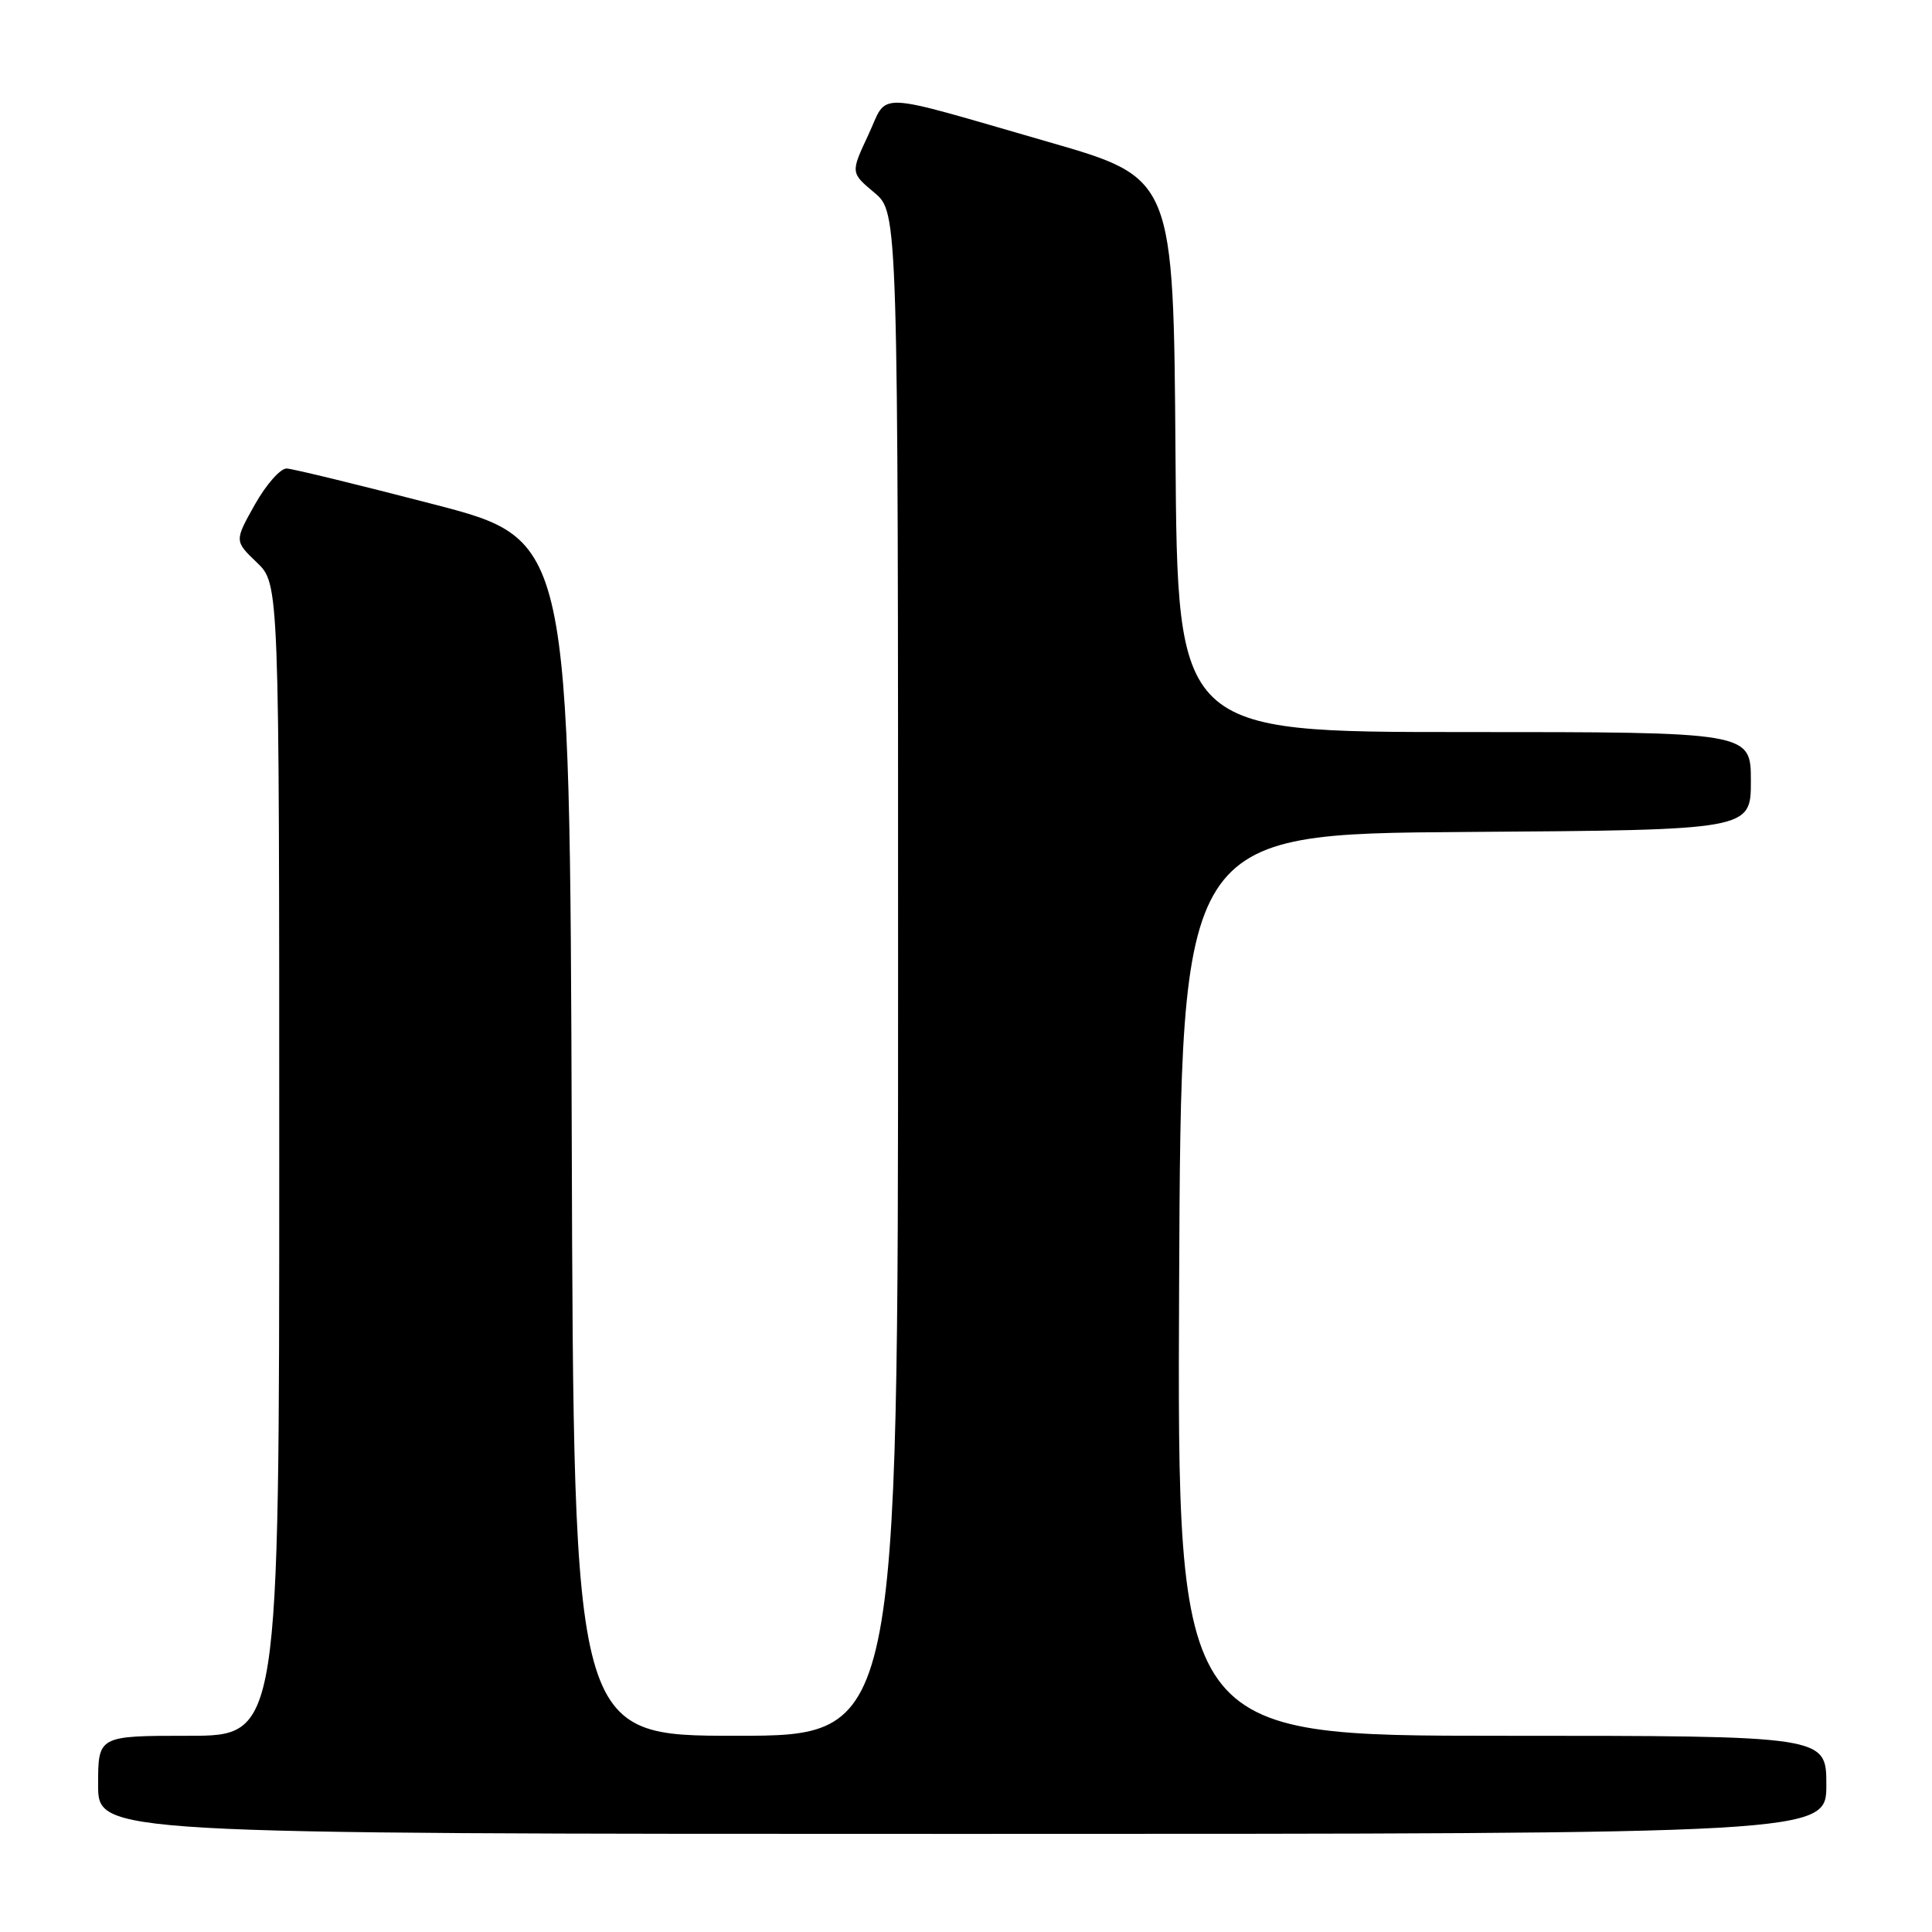 <?xml version="1.0" encoding="UTF-8" standalone="no"?>
<!DOCTYPE svg PUBLIC "-//W3C//DTD SVG 1.1//EN" "http://www.w3.org/Graphics/SVG/1.1/DTD/svg11.dtd" >
<svg xmlns="http://www.w3.org/2000/svg" xmlns:xlink="http://www.w3.org/1999/xlink" version="1.1" viewBox="0 0 256 256">
 <g >
 <path fill="currentColor"
d=" M 242.00 236.50 C 242.00 230.00 242.00 230.00 198.99 230.00 C 155.98 230.00 155.98 230.00 156.24 170.25 C 156.50 110.50 156.50 110.50 194.25 110.24 C 232.00 109.98 232.00 109.98 232.00 103.49 C 232.00 97.00 232.00 97.00 194.01 97.00 C 156.02 97.00 156.02 97.00 155.76 60.29 C 155.50 23.59 155.50 23.59 139.00 18.83 C 115.22 11.98 117.77 12.08 115.04 17.91 C 112.71 22.89 112.71 22.89 115.86 25.53 C 119.00 28.18 119.00 28.18 119.00 129.09 C 119.00 230.00 119.00 230.00 97.51 230.00 C 76.01 230.00 76.01 230.00 75.76 150.76 C 75.50 71.51 75.50 71.51 57.50 66.83 C 47.60 64.26 38.83 62.12 38.00 62.08 C 37.17 62.04 35.28 64.18 33.78 66.84 C 31.06 71.68 31.06 71.68 34.03 74.53 C 37.00 77.37 37.00 77.37 37.00 153.69 C 37.00 230.00 37.00 230.00 25.00 230.00 C 13.00 230.00 13.00 230.00 13.00 236.50 C 13.00 243.00 13.00 243.00 127.50 243.00 C 242.00 243.00 242.00 243.00 242.00 236.50 Z "/>
</g>
</svg>